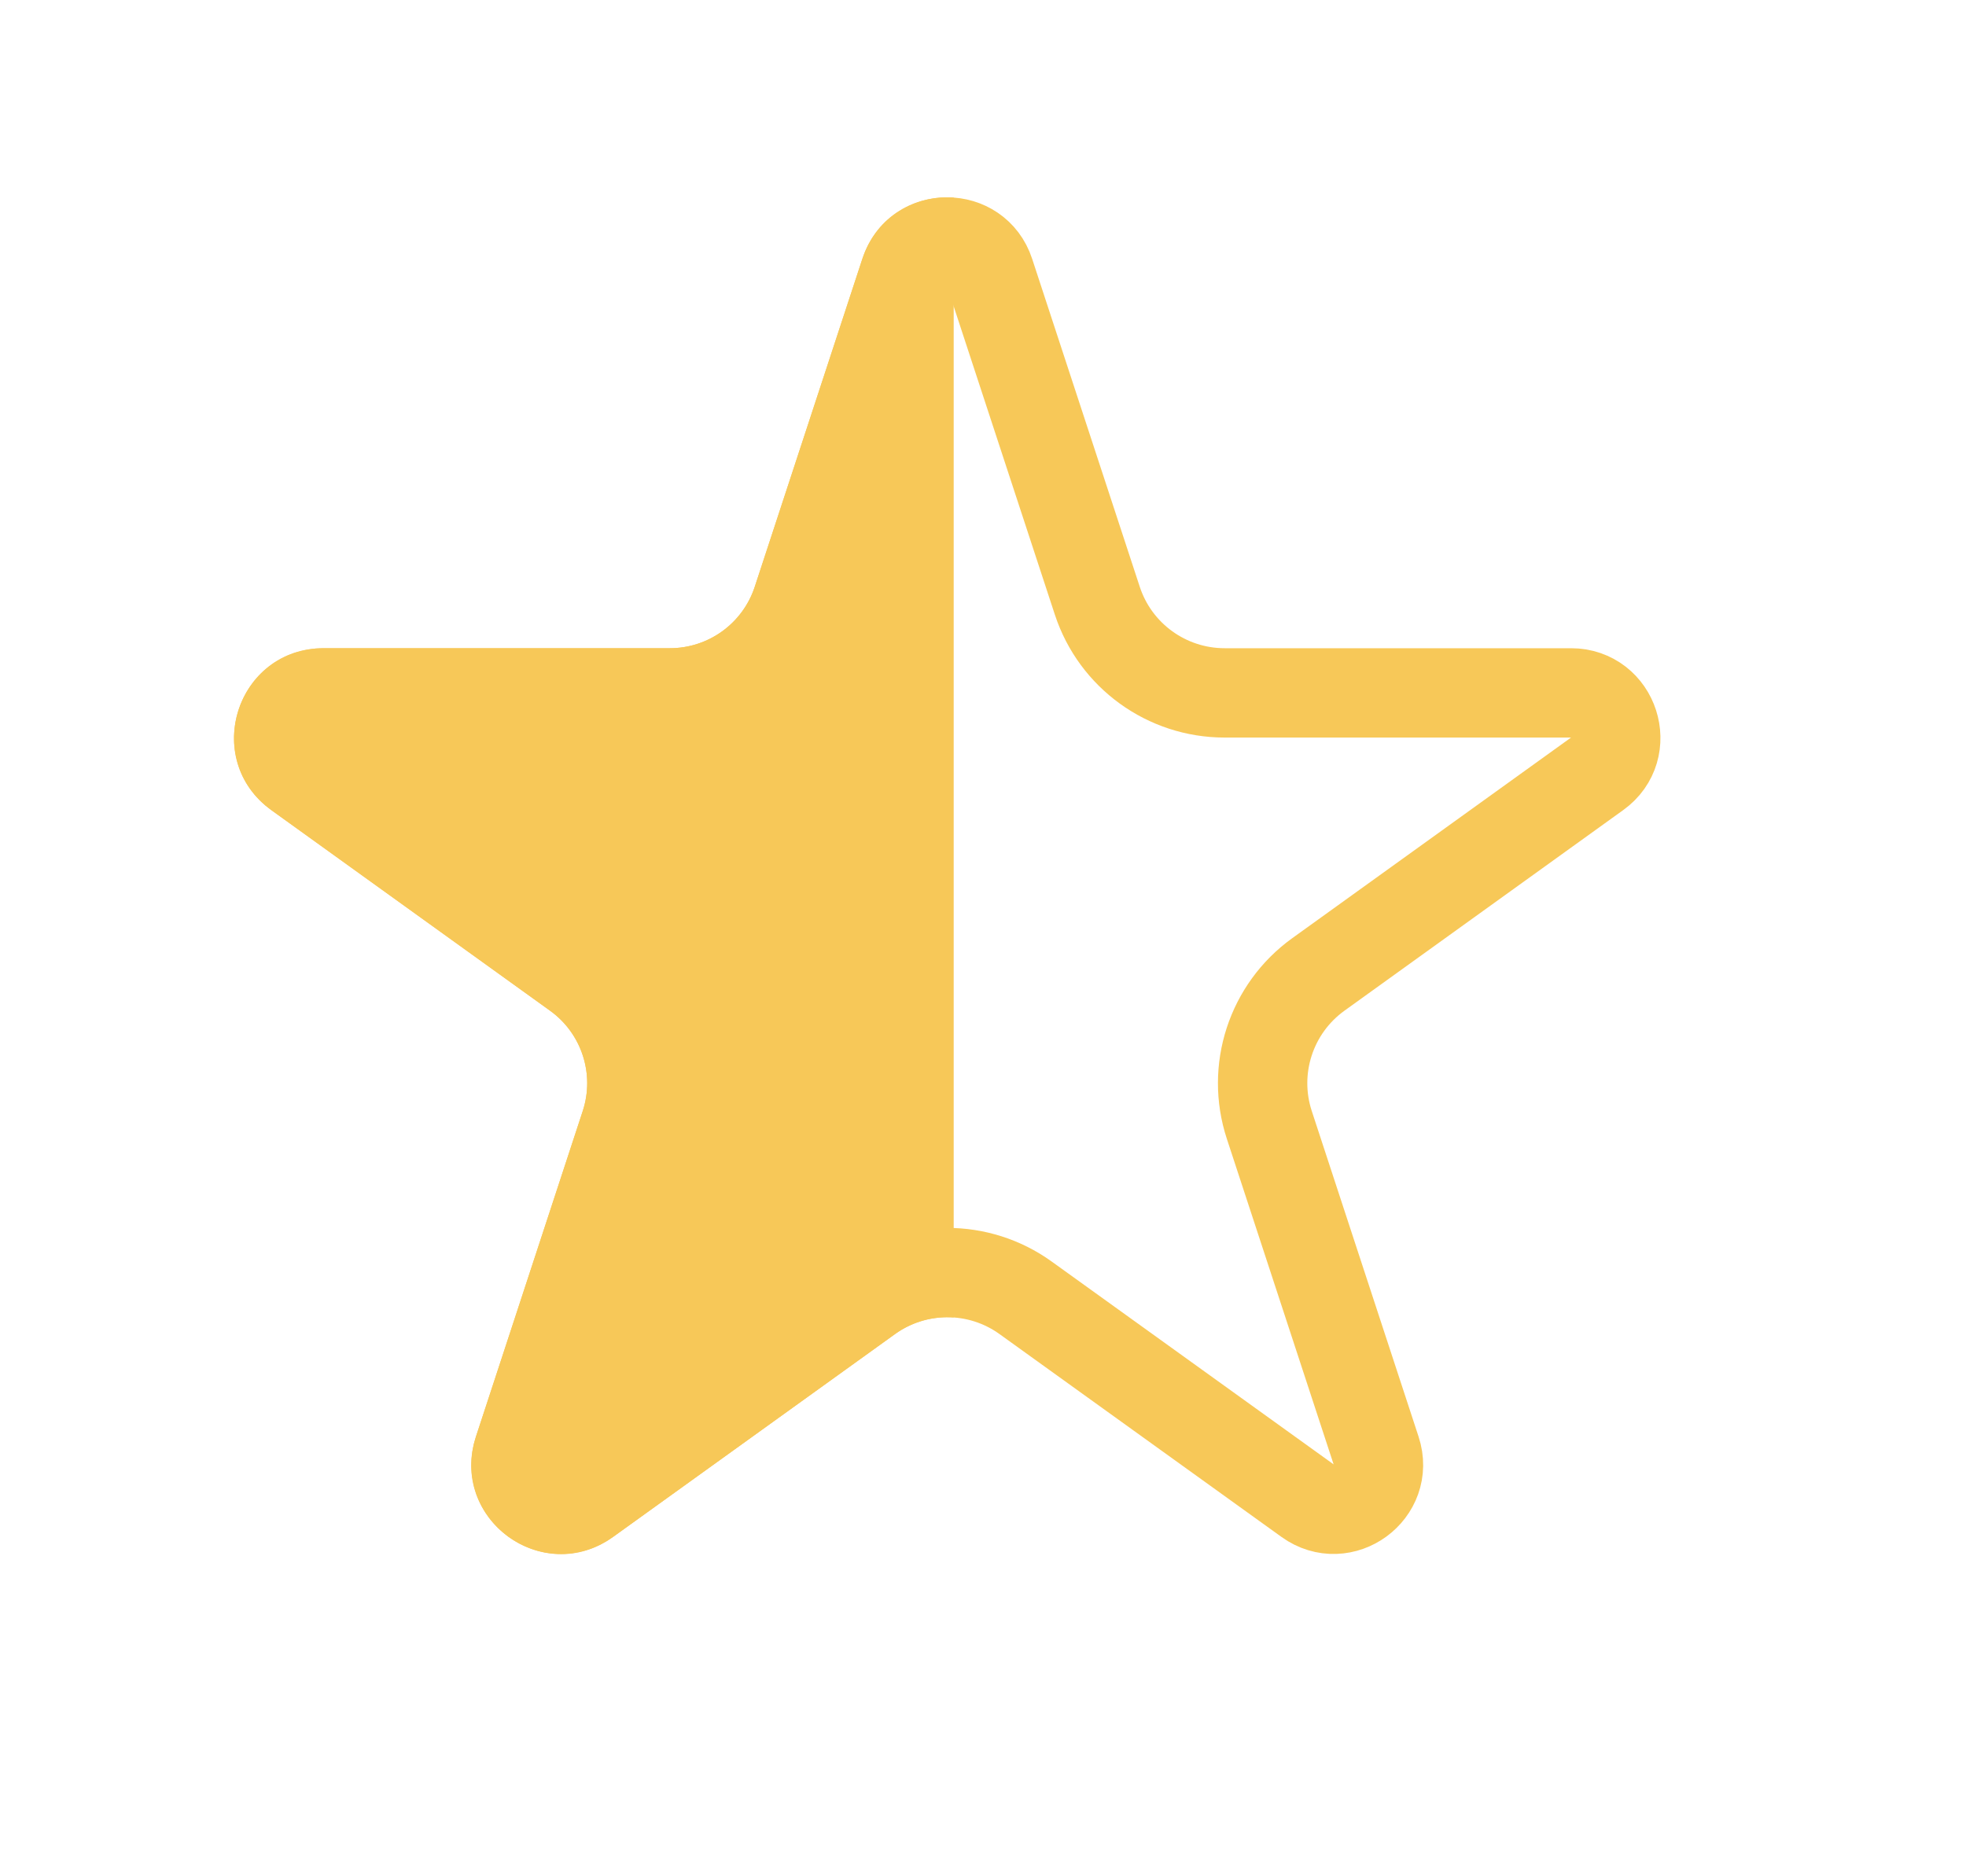 <svg width="22" height="21" viewBox="0 0 22 21" fill="none" xmlns="http://www.w3.org/2000/svg">
<path d="M10.125 3.053C10.275 2.594 10.925 2.594 11.075 3.053L12.279 6.723C12.481 7.339 13.056 7.755 13.704 7.755H17.58C18.065 7.755 18.266 8.378 17.872 8.661L14.753 10.906C14.222 11.288 14 11.97 14.204 12.591L15.399 16.235C15.55 16.694 15.025 17.079 14.632 16.796L11.476 14.525C10.953 14.149 10.247 14.149 9.724 14.525L6.568 16.796C6.175 17.079 5.65 16.694 5.801 16.235L6.996 12.591C7.2 11.97 6.978 11.288 6.447 10.906L3.328 8.661C2.934 8.378 3.135 7.755 3.62 7.755H7.496C8.144 7.755 8.719 7.339 8.921 6.723L8.446 6.567L8.921 6.723L10.125 3.053Z" stroke="#F7C858"/>
<path fill-rule="evenodd" clip-rule="evenodd" d="M10.672 2.211C10.249 2.182 9.809 2.41 9.65 2.897L8.446 6.567C8.311 6.978 7.928 7.255 7.496 7.255H3.62C2.649 7.255 2.248 8.5 3.036 9.067L6.155 11.312C6.509 11.566 6.657 12.021 6.521 12.435L5.326 16.079C5.024 16.998 6.075 17.767 6.86 17.202L10.016 14.931C10.211 14.791 10.443 14.729 10.672 14.745L10.672 2.211Z" fill="#F7C858"/>
</svg>
